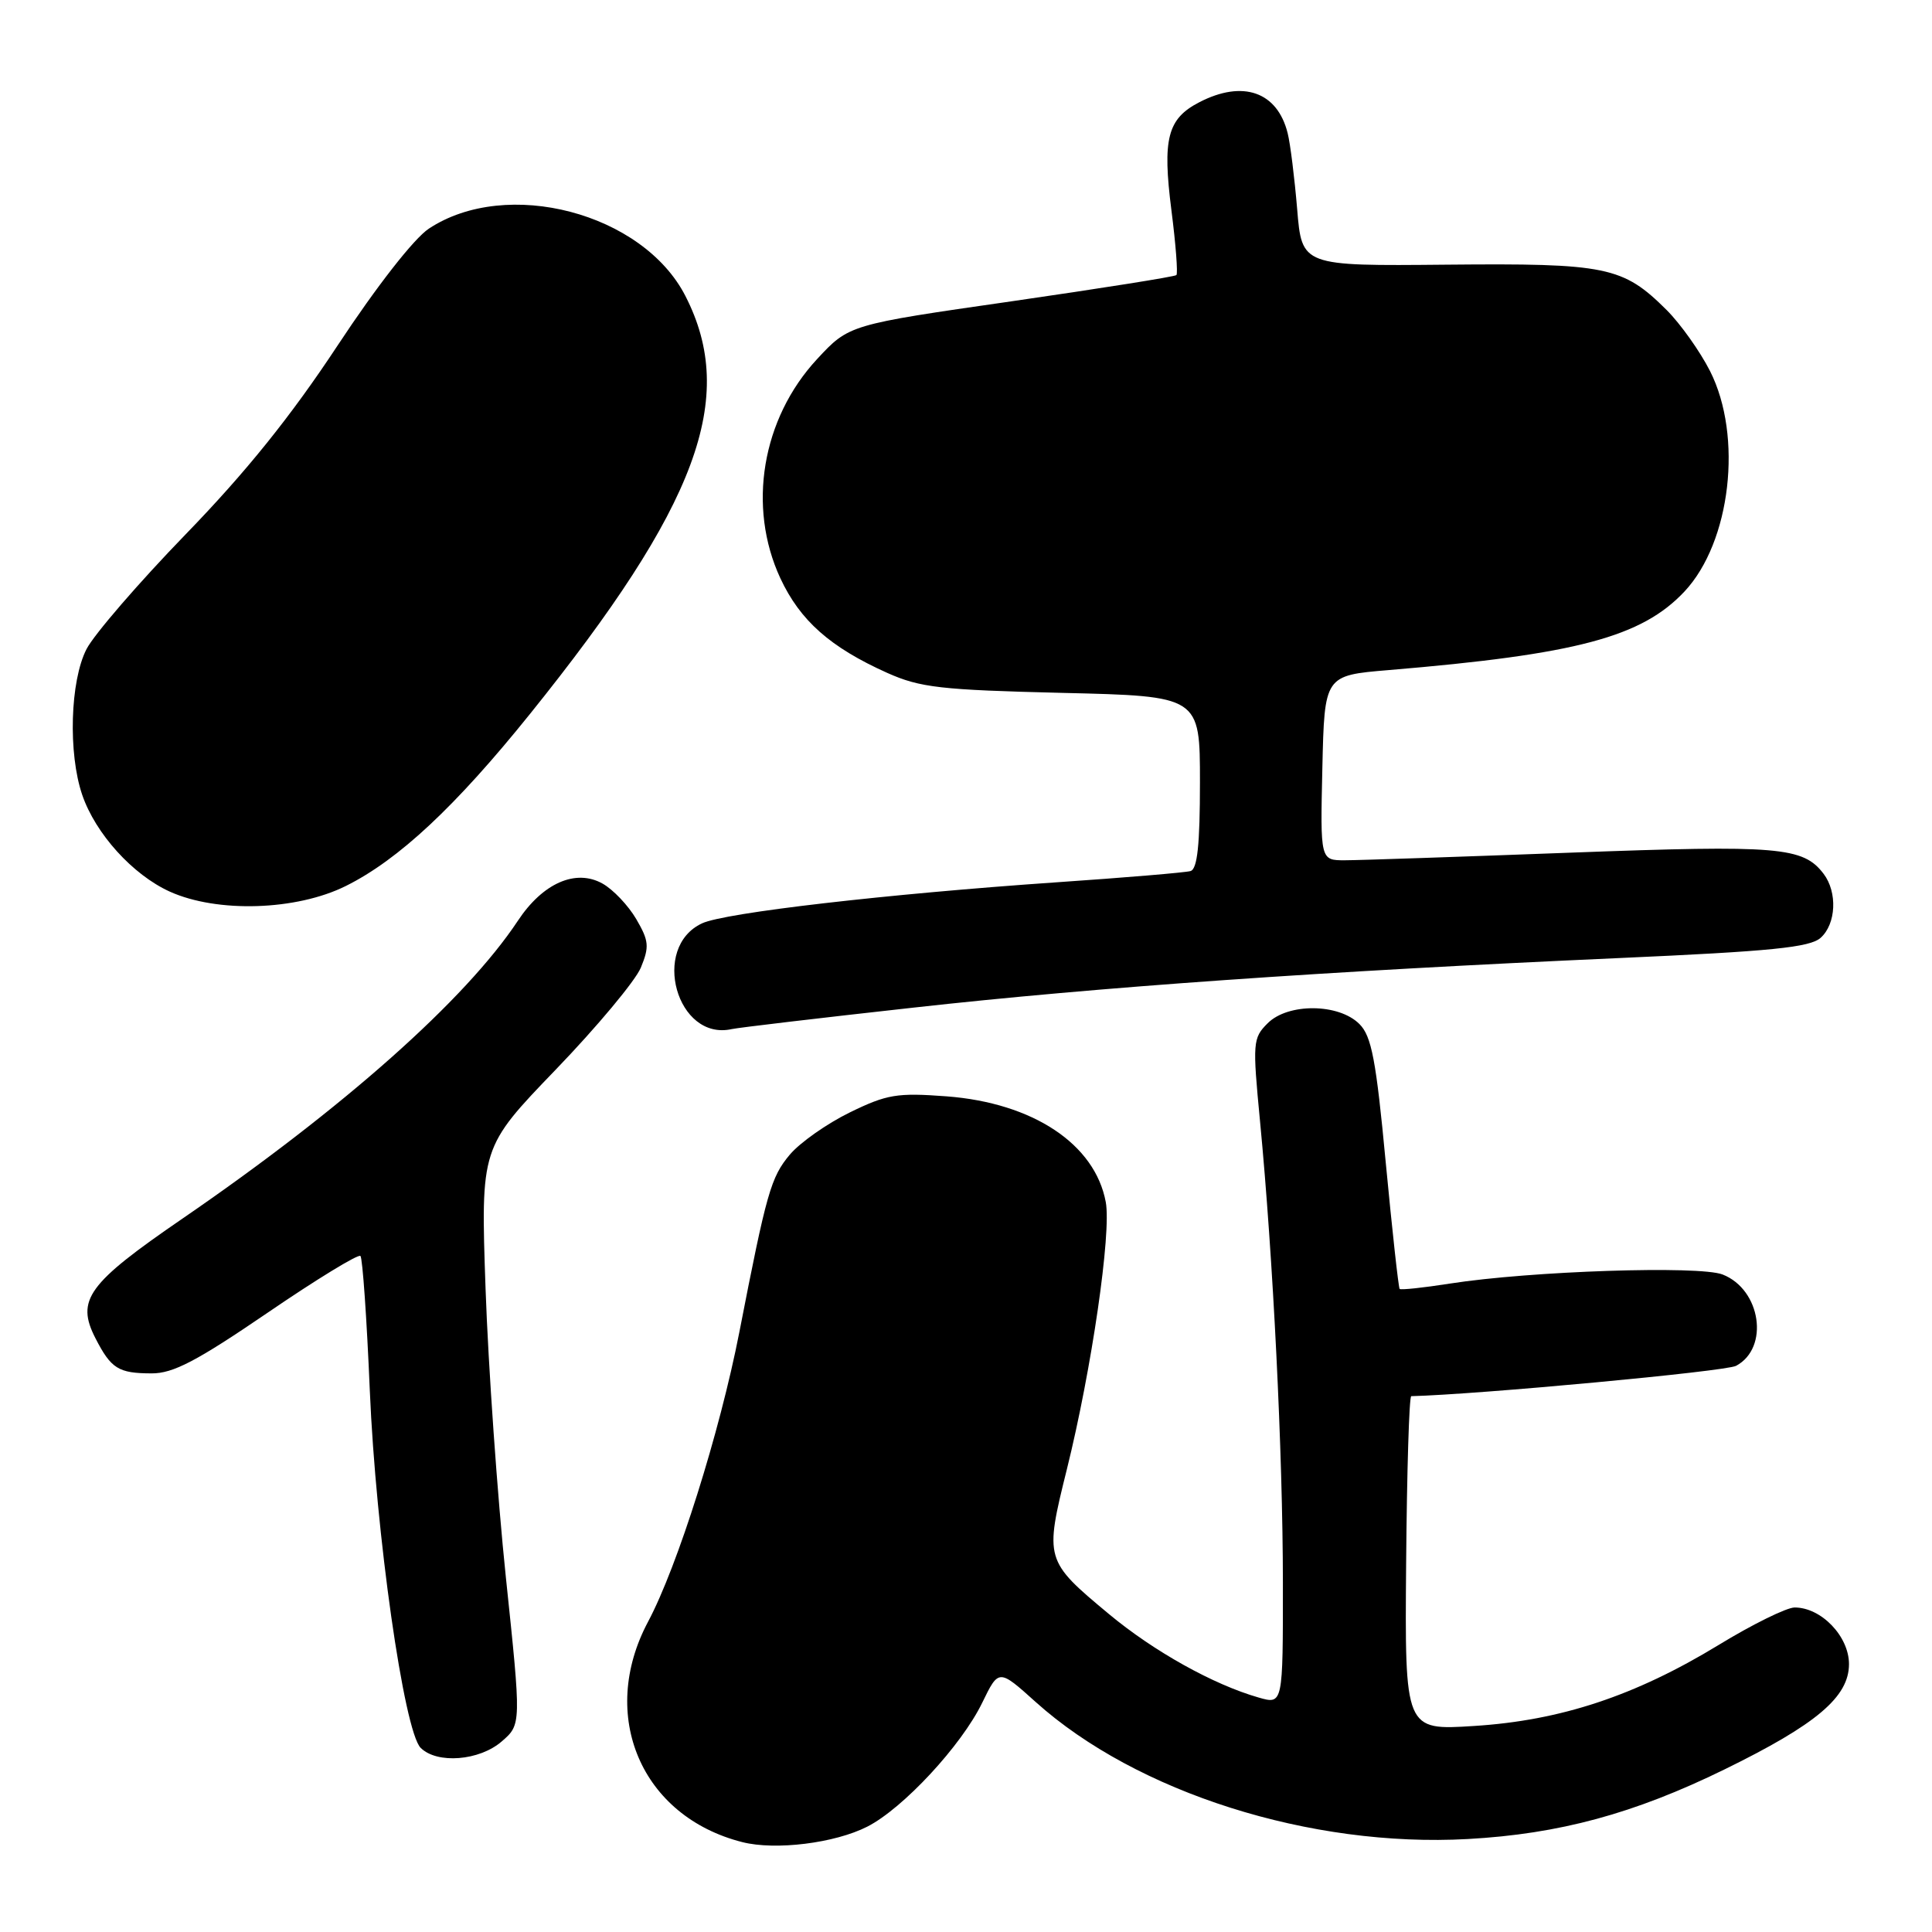 <?xml version="1.0" encoding="UTF-8" standalone="no"?>
<!DOCTYPE svg PUBLIC "-//W3C//DTD SVG 1.1//EN" "http://www.w3.org/Graphics/SVG/1.1/DTD/svg11.dtd" >
<svg xmlns="http://www.w3.org/2000/svg" xmlns:xlink="http://www.w3.org/1999/xlink" version="1.1" viewBox="0 0 256 256">
 <g >
 <path fill="currentColor"
d=" M 114.92 242.04 C 119.67 239.62 127.40 231.29 130.15 225.62 C 132.34 221.12 132.34 221.12 137.24 225.53 C 150.60 237.53 173.64 244.84 194.50 243.68 C 206.61 243.01 216.53 240.32 228.50 234.46 C 240.70 228.49 245.00 224.85 245.00 220.50 C 245.00 216.82 241.33 213.00 237.80 213.00 C 236.74 213.00 232.19 215.24 227.69 217.99 C 216.65 224.71 206.78 227.98 195.32 228.70 C 186.14 229.29 186.14 229.29 186.32 207.15 C 186.42 194.97 186.72 185.00 187.00 185.00 C 195.95 184.77 228.66 181.72 230.04 180.98 C 234.48 178.60 233.34 170.87 228.26 168.88 C 225.18 167.67 202.82 168.41 192.12 170.08 C 188.62 170.63 185.62 170.95 185.46 170.79 C 185.31 170.63 184.48 163.10 183.62 154.06 C 182.34 140.45 181.74 137.29 180.13 135.69 C 177.39 132.94 170.66 132.89 167.97 135.59 C 166.00 137.55 165.96 138.14 166.96 148.57 C 168.70 166.69 169.98 192.54 169.99 209.68 C 170.00 225.86 170.00 225.86 166.77 224.93 C 160.78 223.22 152.86 218.80 146.94 213.87 C 138.44 206.80 138.40 206.63 141.37 194.67 C 144.65 181.45 147.28 163.36 146.52 159.28 C 145.09 151.59 136.87 146.14 125.42 145.27 C 118.86 144.78 117.52 145.00 112.59 147.41 C 109.57 148.89 106.00 151.40 104.66 152.99 C 102.15 155.98 101.58 157.96 97.97 176.50 C 95.37 189.82 89.78 207.55 85.87 214.89 C 79.25 227.32 84.97 240.70 98.36 244.09 C 102.76 245.21 110.62 244.23 114.92 242.04 Z  M 66.48 230.75 C 69.08 228.50 69.08 228.50 67.03 209.00 C 65.91 198.28 64.70 181.08 64.34 170.78 C 63.69 152.06 63.69 152.06 73.64 141.73 C 79.12 136.04 84.18 129.97 84.91 128.23 C 86.06 125.44 85.99 124.67 84.31 121.79 C 83.26 119.99 81.25 117.87 79.84 117.08 C 76.29 115.09 71.92 117.01 68.61 122.02 C 61.69 132.46 45.53 146.82 24.18 161.47 C 11.61 170.09 10.05 172.24 12.64 177.31 C 14.72 181.36 15.68 181.97 20.08 181.98 C 22.93 182.00 26.07 180.35 35.45 173.95 C 41.93 169.52 47.47 166.14 47.76 166.42 C 48.04 166.71 48.60 174.72 49.00 184.22 C 49.80 203.20 53.53 229.39 55.74 231.60 C 57.91 233.76 63.52 233.32 66.48 230.75 Z  M 121.00 133.52 C 145.49 130.79 175.51 128.69 214.50 126.95 C 234.72 126.05 239.83 125.54 241.25 124.26 C 243.30 122.42 243.49 118.23 241.64 115.79 C 238.93 112.22 235.73 111.95 208.17 112.98 C 193.50 113.53 180.02 113.99 178.22 113.99 C 174.94 114.00 174.94 114.00 175.22 101.75 C 175.50 89.50 175.50 89.50 184.00 88.79 C 208.92 86.71 217.54 84.41 223.21 78.37 C 229.34 71.82 230.96 57.81 226.59 49.17 C 225.26 46.55 222.67 42.91 220.84 41.08 C 215.04 35.31 212.91 34.87 191.65 35.07 C 172.50 35.25 172.50 35.25 171.88 27.69 C 171.53 23.54 170.97 19.01 170.62 17.64 C 169.25 12.15 164.68 10.56 158.91 13.55 C 154.69 15.73 154.01 18.37 155.22 27.87 C 155.80 32.38 156.09 36.24 155.88 36.45 C 155.67 36.66 145.82 38.22 134.00 39.93 C 112.50 43.02 112.50 43.02 108.26 47.59 C 100.95 55.48 99.00 67.15 103.40 76.62 C 106.02 82.24 110.01 85.77 117.56 89.16 C 121.92 91.11 124.63 91.42 140.75 91.81 C 159.00 92.24 159.00 92.24 159.00 103.65 C 159.00 111.92 158.66 115.16 157.75 115.42 C 157.06 115.62 149.07 116.29 140.00 116.91 C 117.50 118.46 96.02 120.94 93.02 122.35 C 86.19 125.54 89.69 137.98 96.96 136.36 C 97.81 136.17 108.62 134.89 121.00 133.52 Z  M 45.84 117.39 C 52.81 113.92 60.35 106.88 70.22 94.61 C 92.45 66.99 97.75 52.74 90.82 39.22 C 85.18 28.20 67.14 23.47 56.82 30.30 C 54.85 31.61 49.93 37.90 44.72 45.80 C 38.52 55.19 32.61 62.54 24.60 70.80 C 18.37 77.23 12.46 84.08 11.47 86.00 C 9.29 90.22 9.01 99.83 10.90 105.34 C 12.66 110.47 17.58 115.91 22.49 118.14 C 28.78 120.99 39.29 120.66 45.84 117.39 Z "/>
</g>
</svg>